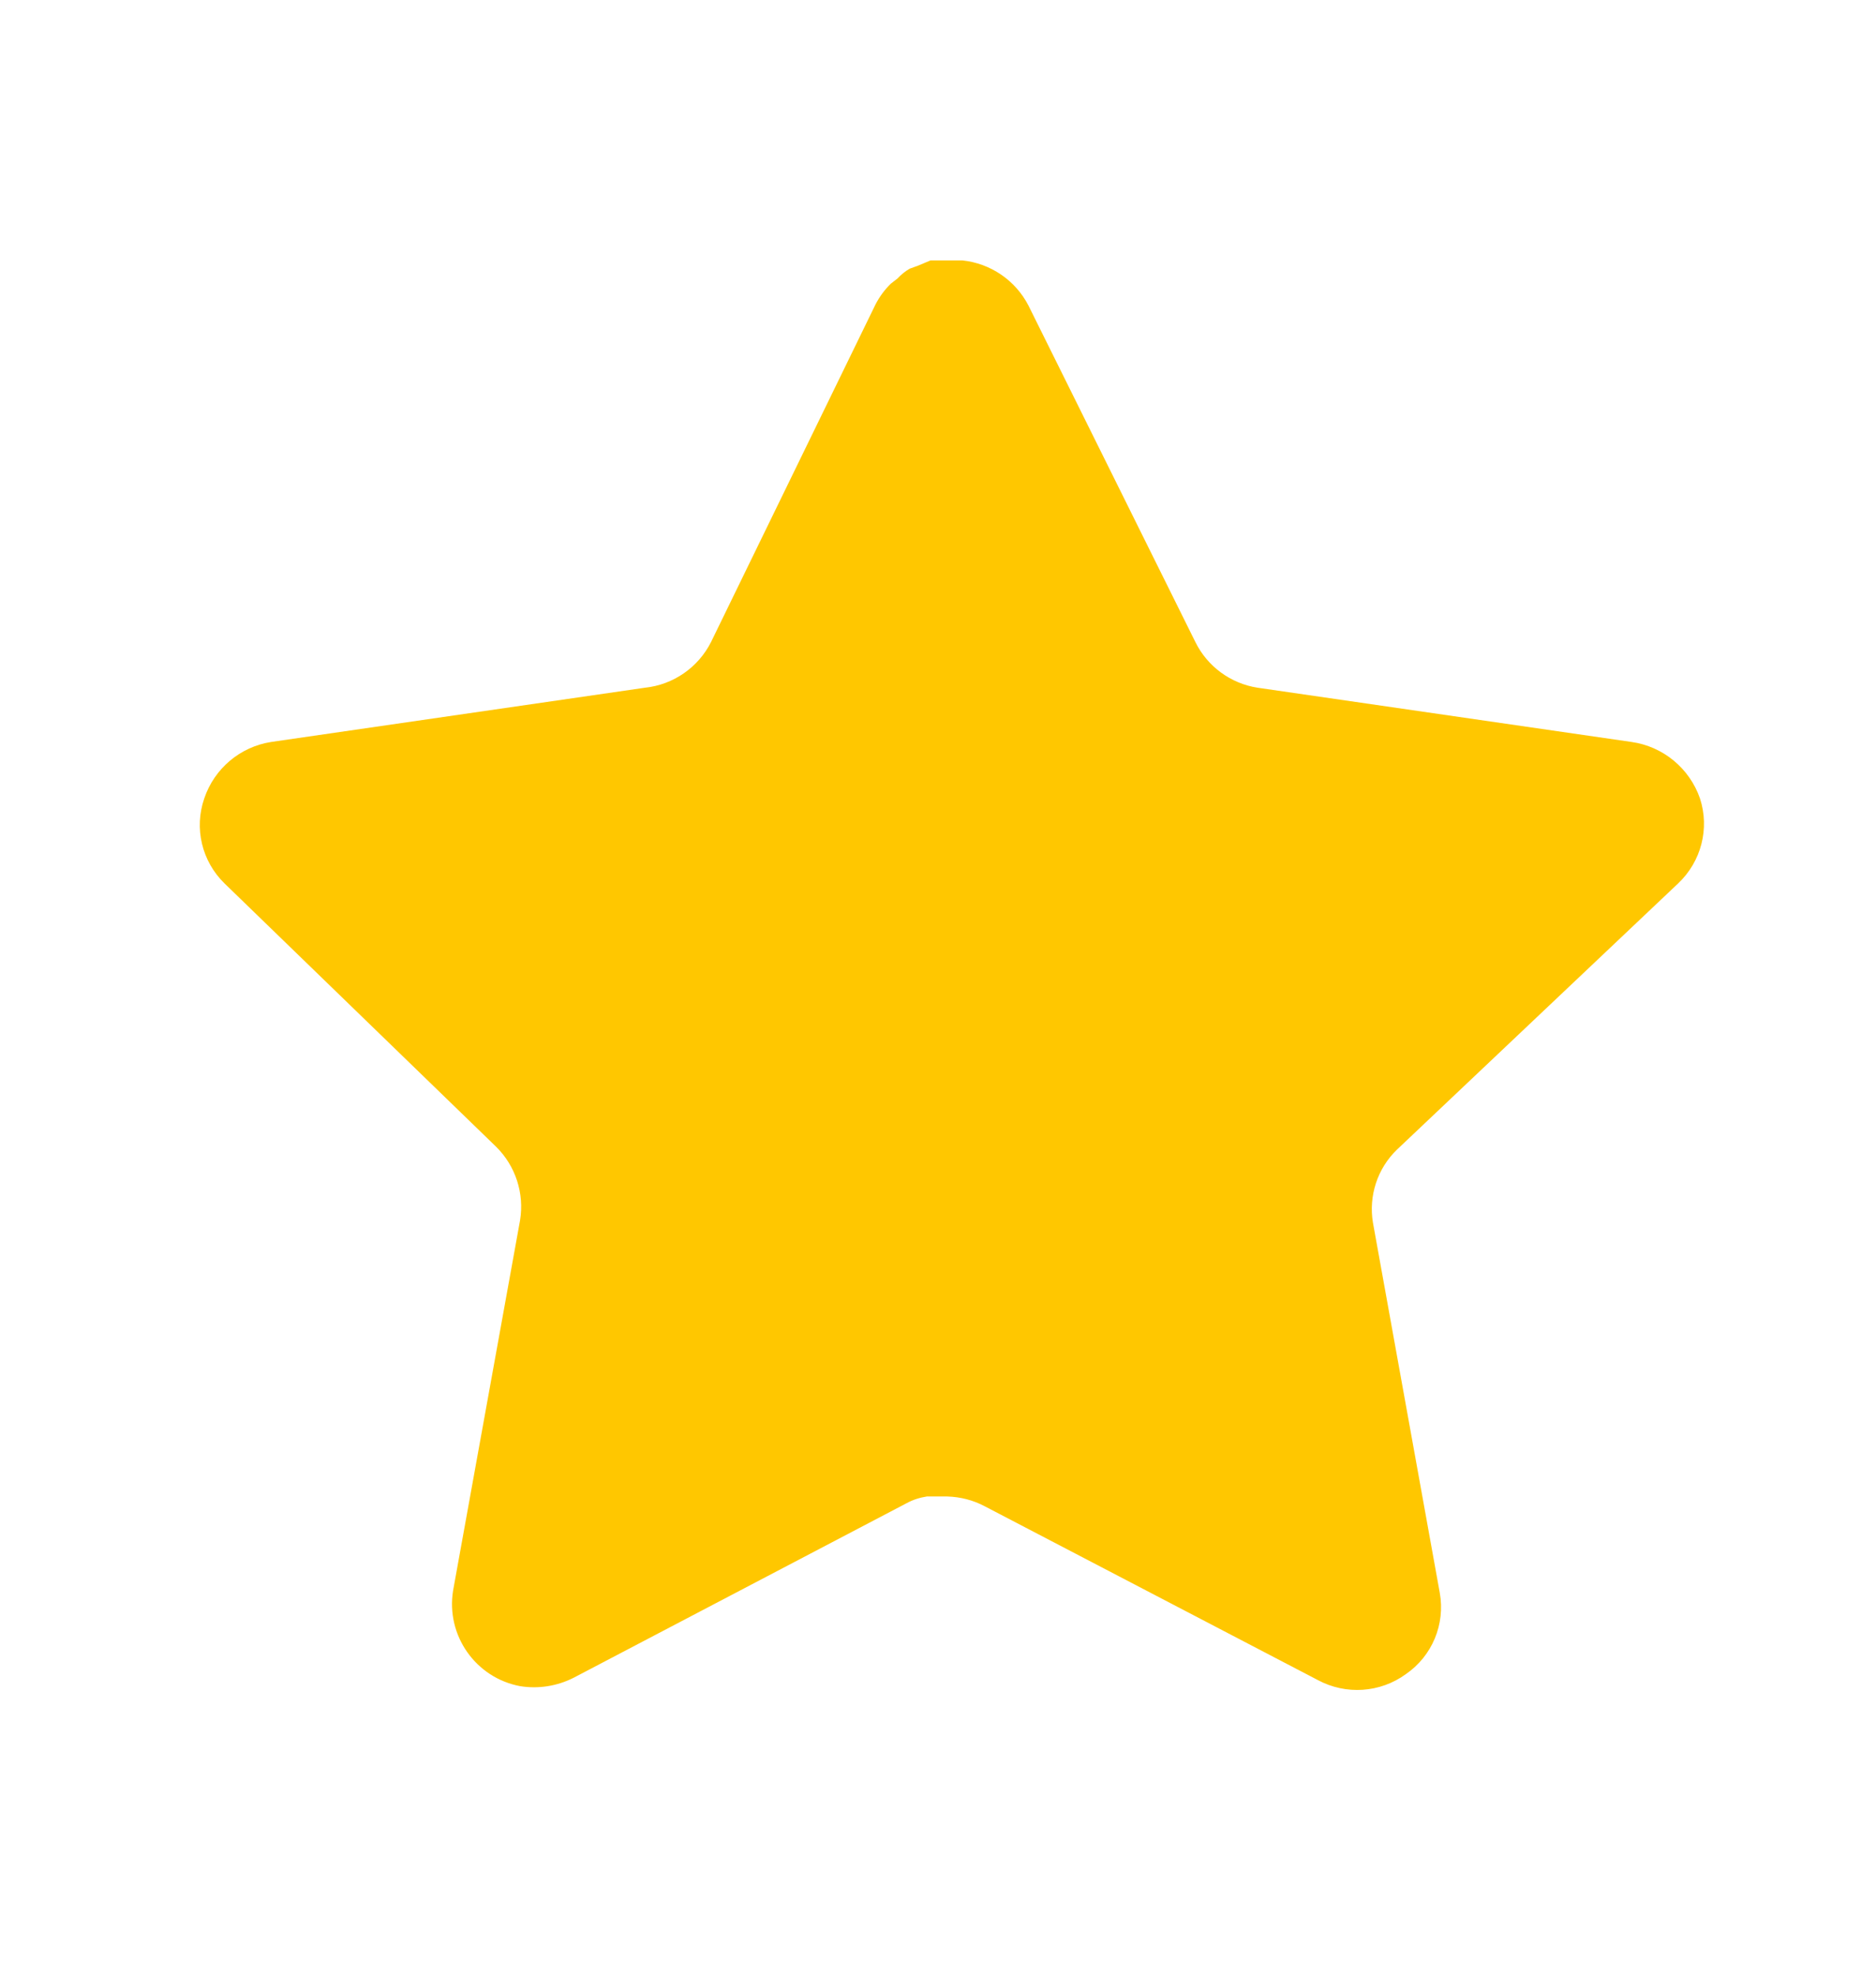 <svg width="19" height="20" viewBox="0 0 19 20" fill="none" xmlns="http://www.w3.org/2000/svg">
<g id="Star">
<g id="Iconly/Bold/Star">
<g id="Star_2">
<path id="Vector" d="M14.147 11.639C13.95 11.83 13.86 12.106 13.905 12.377L14.582 16.125C14.639 16.442 14.505 16.764 14.239 16.947C13.978 17.137 13.632 17.16 13.348 17.008L9.975 15.249C9.857 15.186 9.727 15.153 9.594 15.149H9.387C9.316 15.16 9.246 15.182 9.182 15.217L5.808 16.985C5.641 17.069 5.452 17.099 5.267 17.069C4.816 16.984 4.515 16.554 4.589 16.101L5.267 12.354C5.312 12.08 5.221 11.802 5.024 11.608L2.274 8.943C2.044 8.719 1.964 8.384 2.069 8.082C2.171 7.78 2.432 7.56 2.746 7.511L6.531 6.962C6.819 6.932 7.072 6.757 7.202 6.498L8.869 3.078C8.909 3.002 8.96 2.932 9.022 2.872L9.09 2.819C9.126 2.78 9.167 2.747 9.213 2.72L9.296 2.69L9.425 2.636H9.746C10.032 2.666 10.284 2.837 10.416 3.093L12.106 6.498C12.228 6.747 12.465 6.92 12.738 6.962L16.524 7.511C16.843 7.556 17.111 7.777 17.217 8.082C17.317 8.387 17.23 8.722 16.996 8.943L14.147 11.639Z" fill="#FFC700"/>
</g>
</g>
</g>
</svg>
